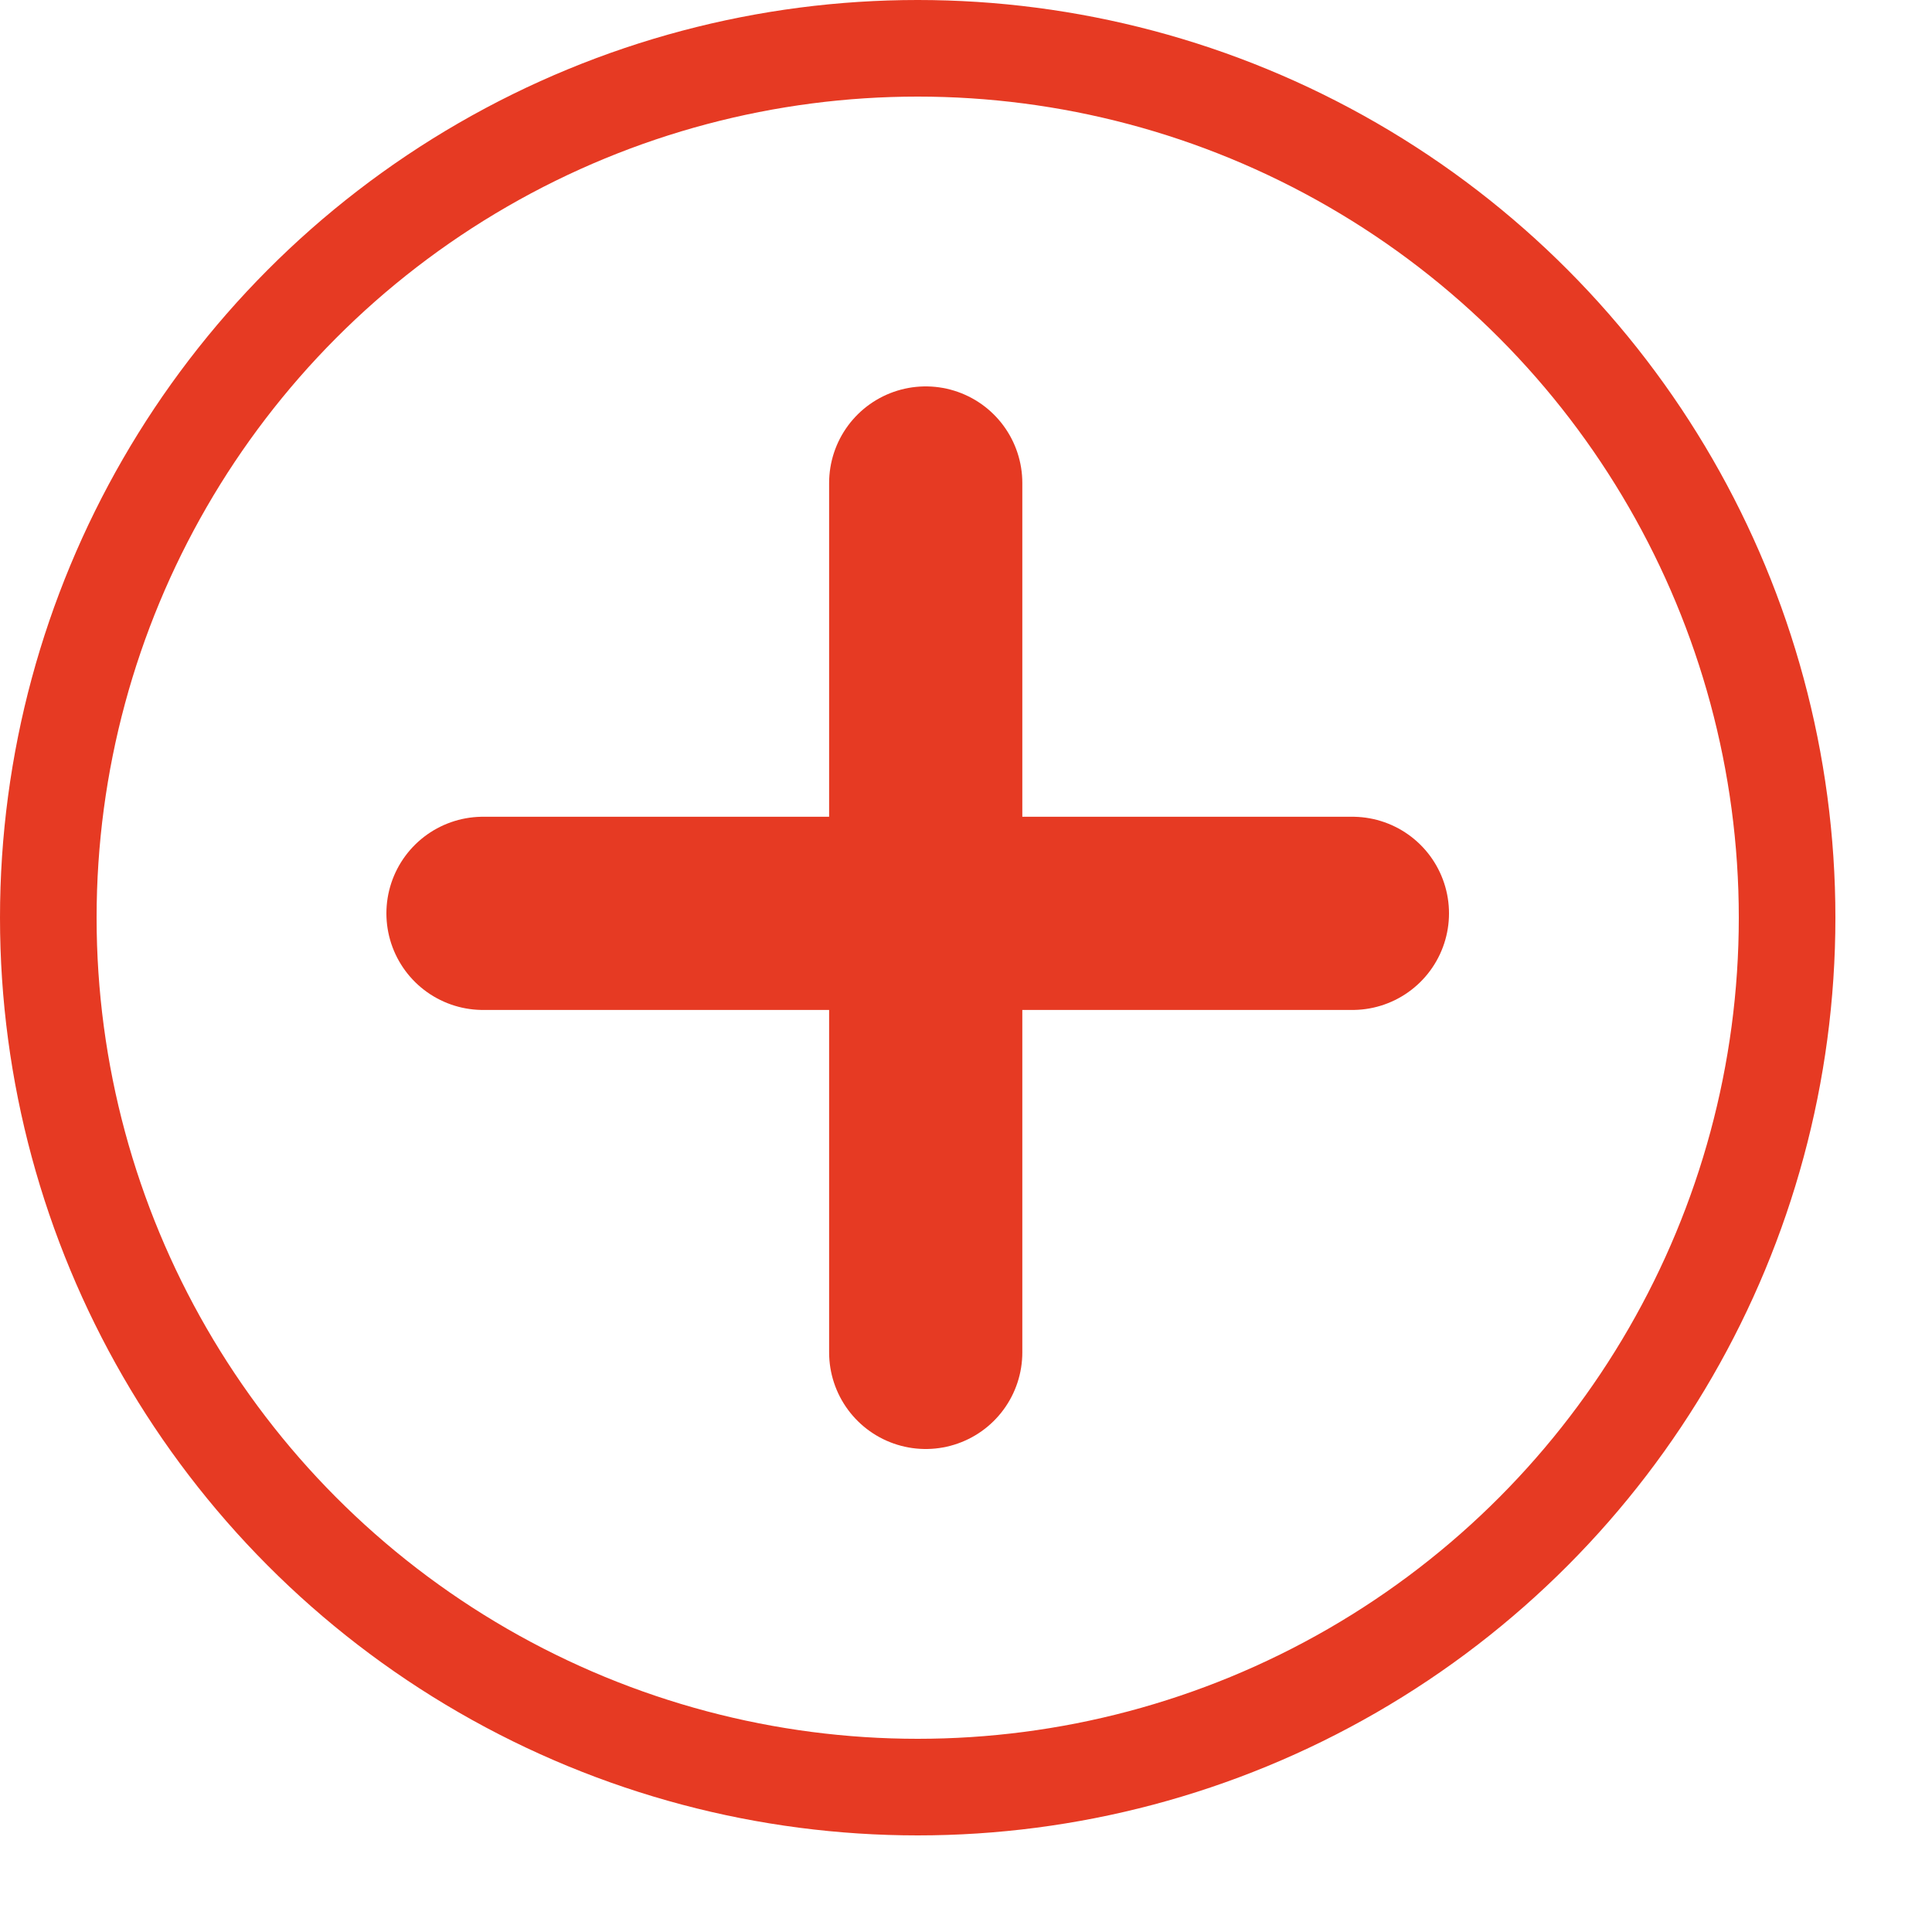 <svg width="20" height="20" viewBox="0 0 20 20" fill="none" xmlns="http://www.w3.org/2000/svg">
<circle cx="9.5" cy="9.5" r="9" stroke="#E63A23"/>
<line x1="9.583" y1="5" x2="9.583" y2="14" stroke="#E63A23" stroke-width="2" stroke-linecap="round"/>
<line x1="5" y1="9.455" x2="14" y2="9.455" stroke="#E63A23" stroke-width="2" stroke-linecap="round"/>
</svg>
